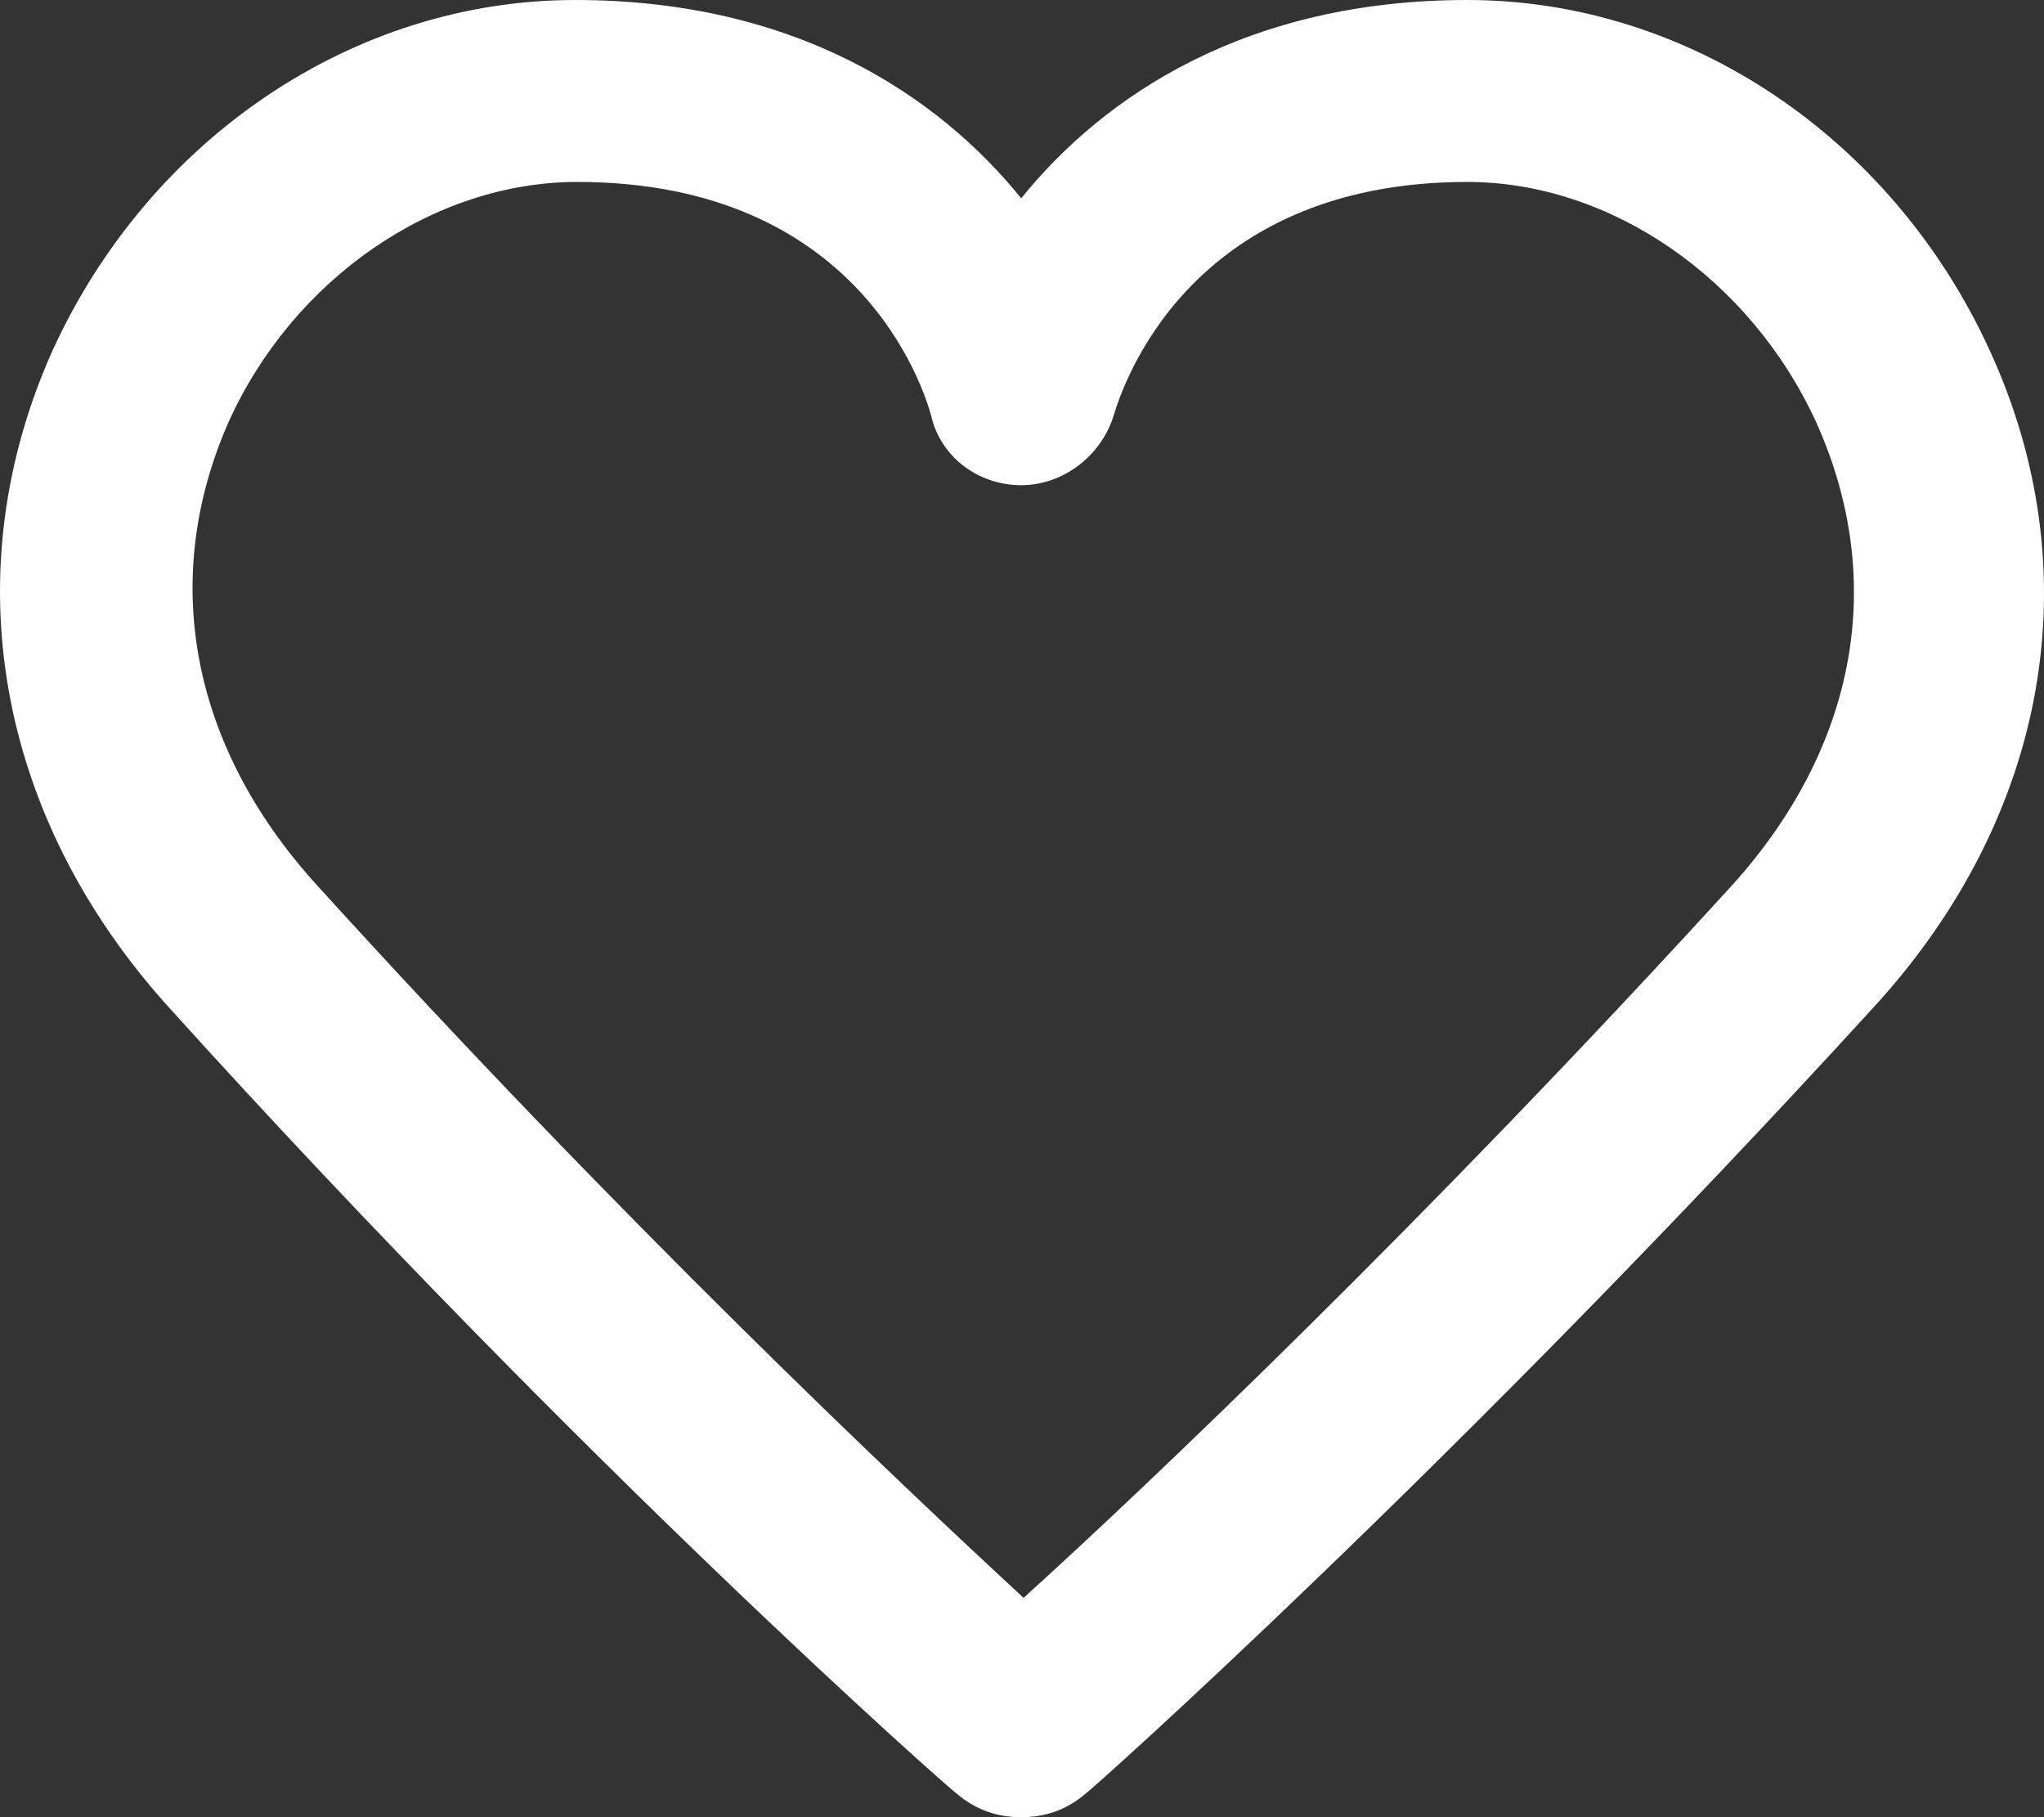 <svg width="18" height="16" viewBox="0 0 18 16" fill="none" xmlns="http://www.w3.org/2000/svg">
<rect x="0" y="0" width="18" height="16" fill="#333333" stroke="none"/>
<path d="M17.52 3.081C16.663 1.212 14.866 0 12.922 0C10.978 0 9.724 0.842 8.993 1.746C8.261 0.842 7.007 0 5.064 0C3.12 0 1.322 1.212 0.465 3.081C-0.412 5.032 -0.036 7.189 1.49 8.873C5.147 12.919 8.387 15.774 8.428 15.795C8.596 15.938 8.784 16 8.993 16C9.202 16 9.39 15.938 9.557 15.795C9.599 15.774 12.818 12.899 16.496 8.873C18.043 7.189 18.419 5.032 17.52 3.081ZM15.263 7.784C12.546 10.762 10.08 13.104 9.014 14.069C7.948 13.083 5.482 10.762 2.764 7.764C1.678 6.552 1.406 5.094 2.012 3.718C2.576 2.465 3.809 1.602 5.084 1.602C7.572 1.602 8.136 3.43 8.199 3.656C8.282 4.026 8.617 4.272 8.993 4.272C9.369 4.272 9.703 4.005 9.808 3.656C9.871 3.451 10.435 1.602 12.922 1.602C14.176 1.602 15.409 2.444 15.994 3.718C16.622 5.114 16.35 6.573 15.263 7.784Z" fill="white"/>
</svg>
